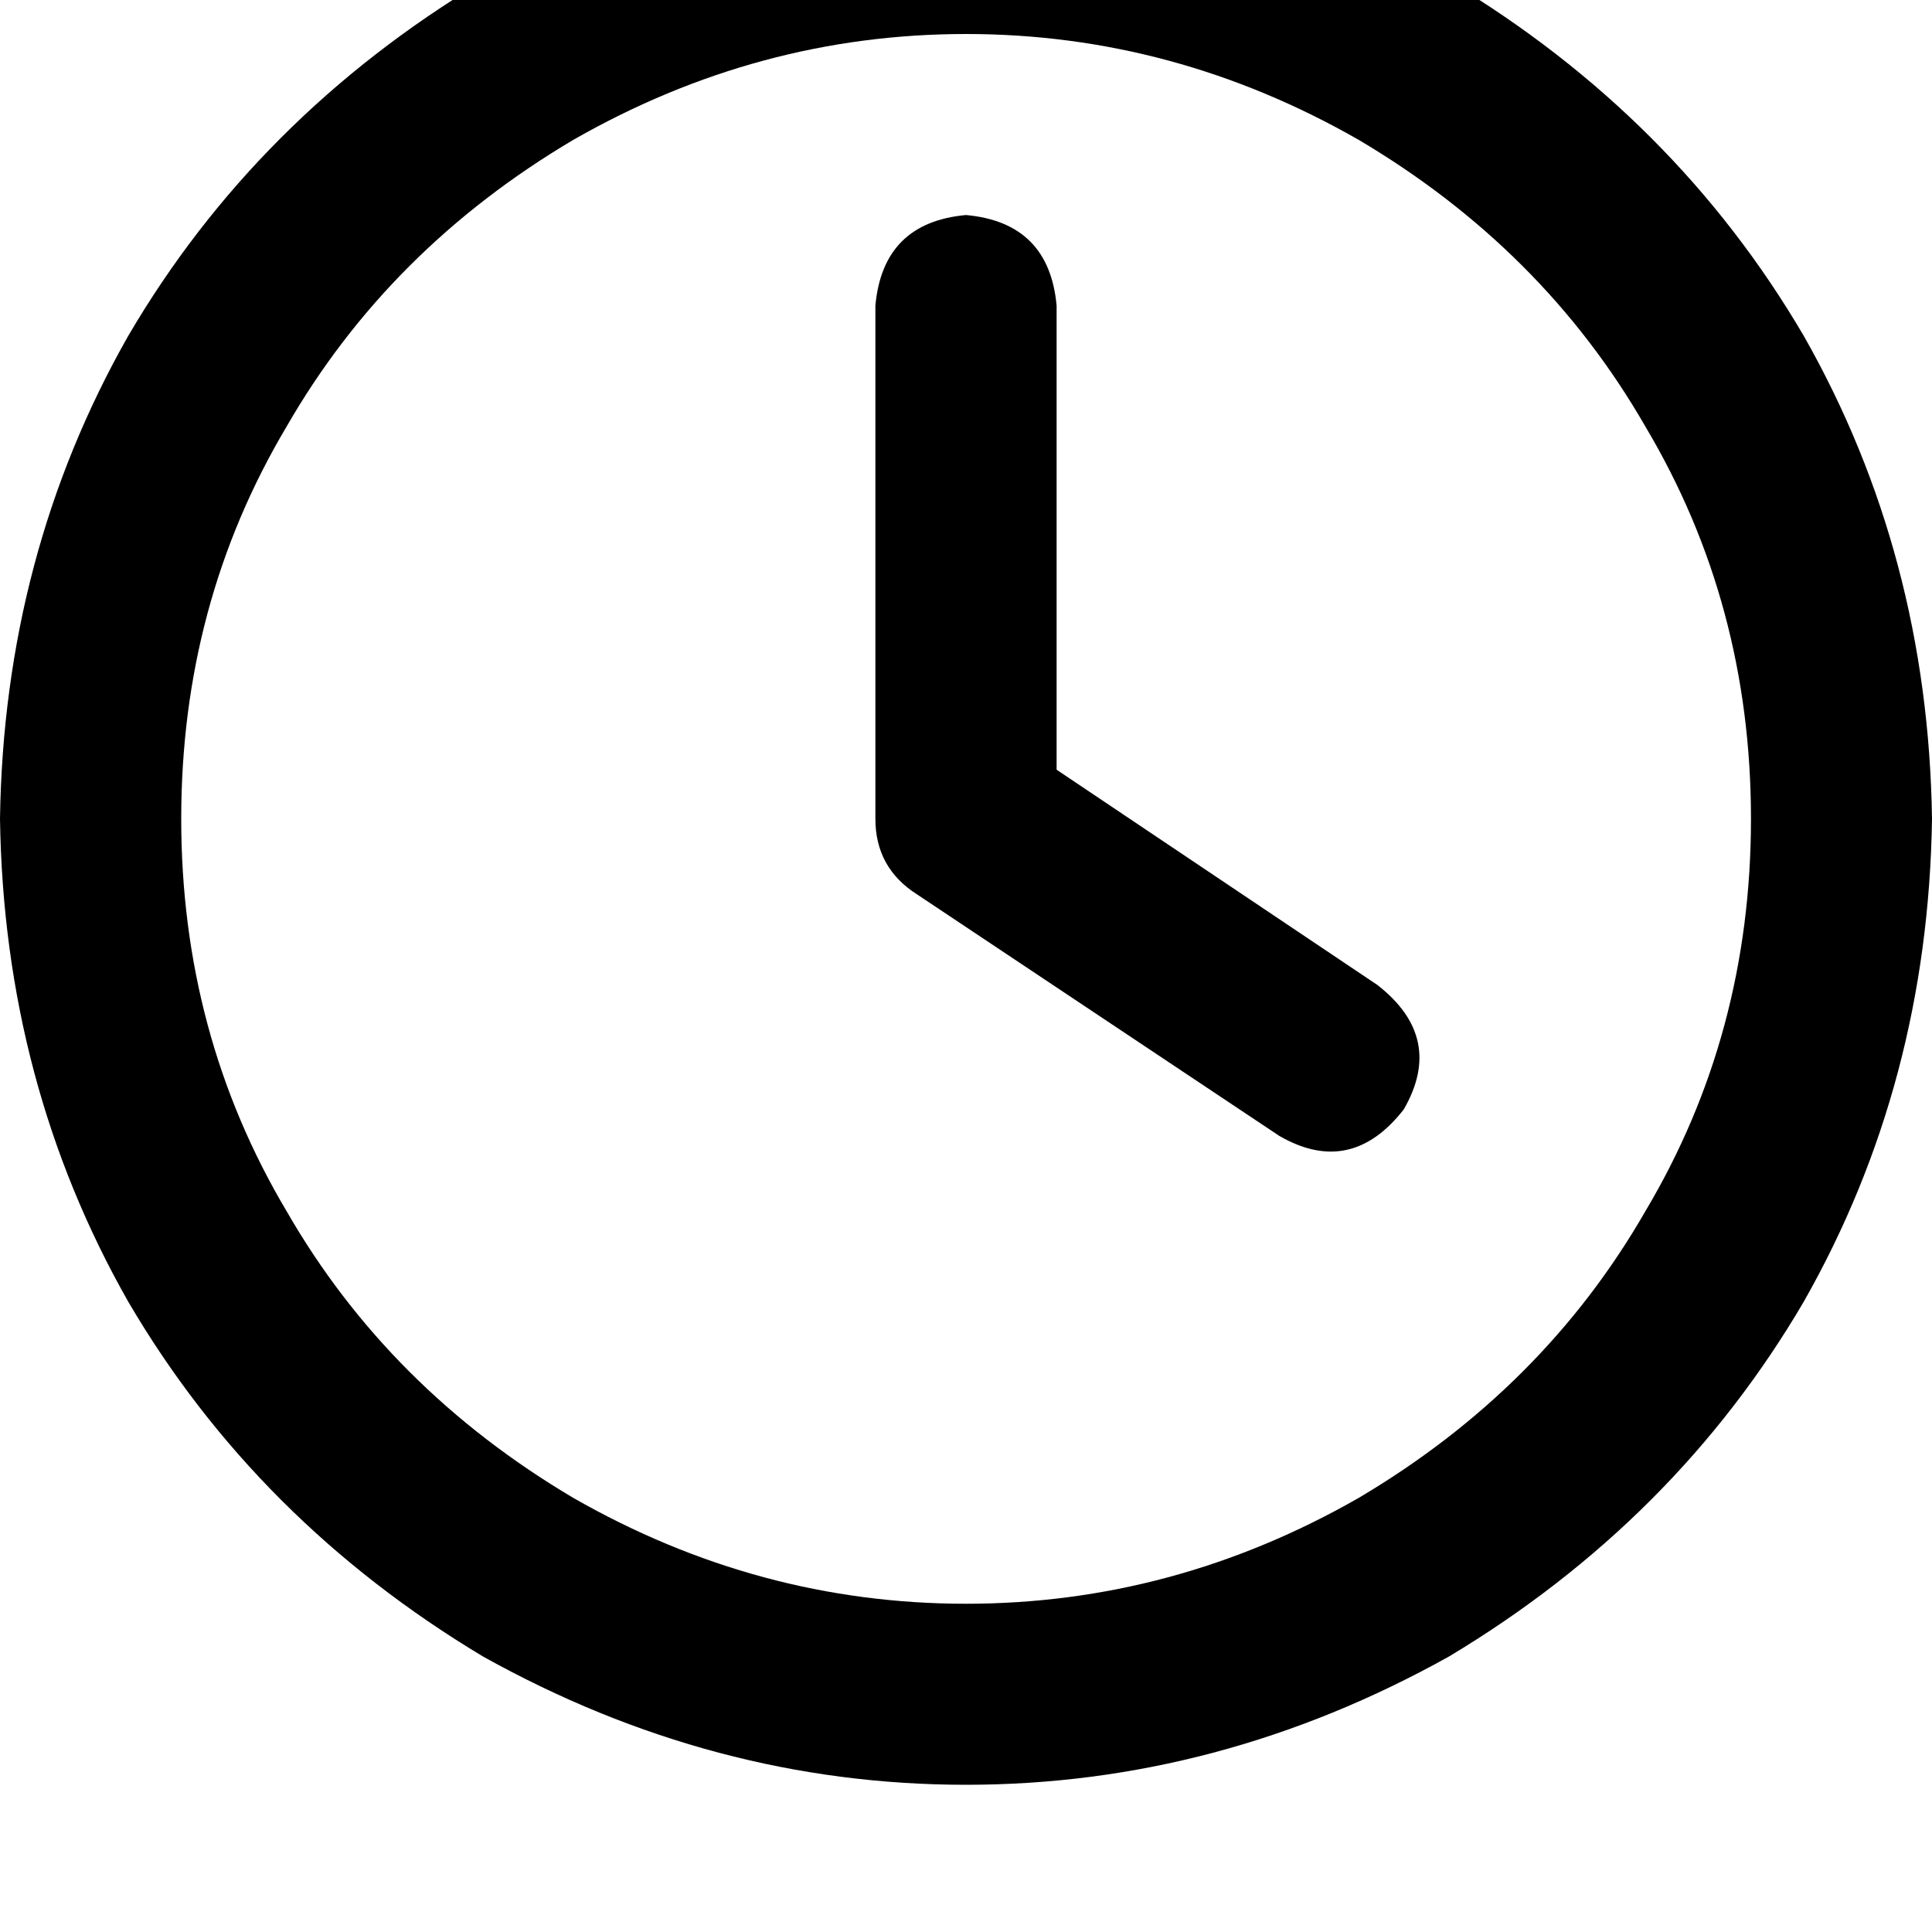 <svg height="1000" width="1000" xmlns="http://www.w3.org/2000/svg"><path d="M906.3 423.8q0 111.4 -54.7 203.2 -52.8 91.8 -148.5 148.4Q607.4 830.1 500 830.1T296.9 775.4Q201.2 718.8 148.4 627 93.8 535.2 93.8 423.8t54.6 -203.1Q201.2 128.9 296.9 72.3 392.6 17.6 500 17.6t203.1 54.7q95.7 56.6 148.5 148.4 54.7 91.8 54.7 203.1zM0 423.8q2 136.7 66.4 250Q132.8 787.1 250 857.4q119.1 66.4 250 66.4t250 -66.4Q867.2 787.1 933.6 673.8 998 560.5 1000 423.8q-2 -136.7 -66.4 -250Q867.2 60.5 750 -9.8 630.9 -76.2 500 -76.2T250 -9.8Q132.8 60.5 66.4 173.8 2 287.1 0 423.8zM453.1 158.2v265.6V158.2v265.6q0 25.4 21.5 39.1l187.5 125q37.1 21.5 64.5 -13.7Q748 537.1 712.9 509.8l-166 -111.4V158.2Q543 115.2 500 111.3q-43 3.9 -46.9 46.9z"/></svg>